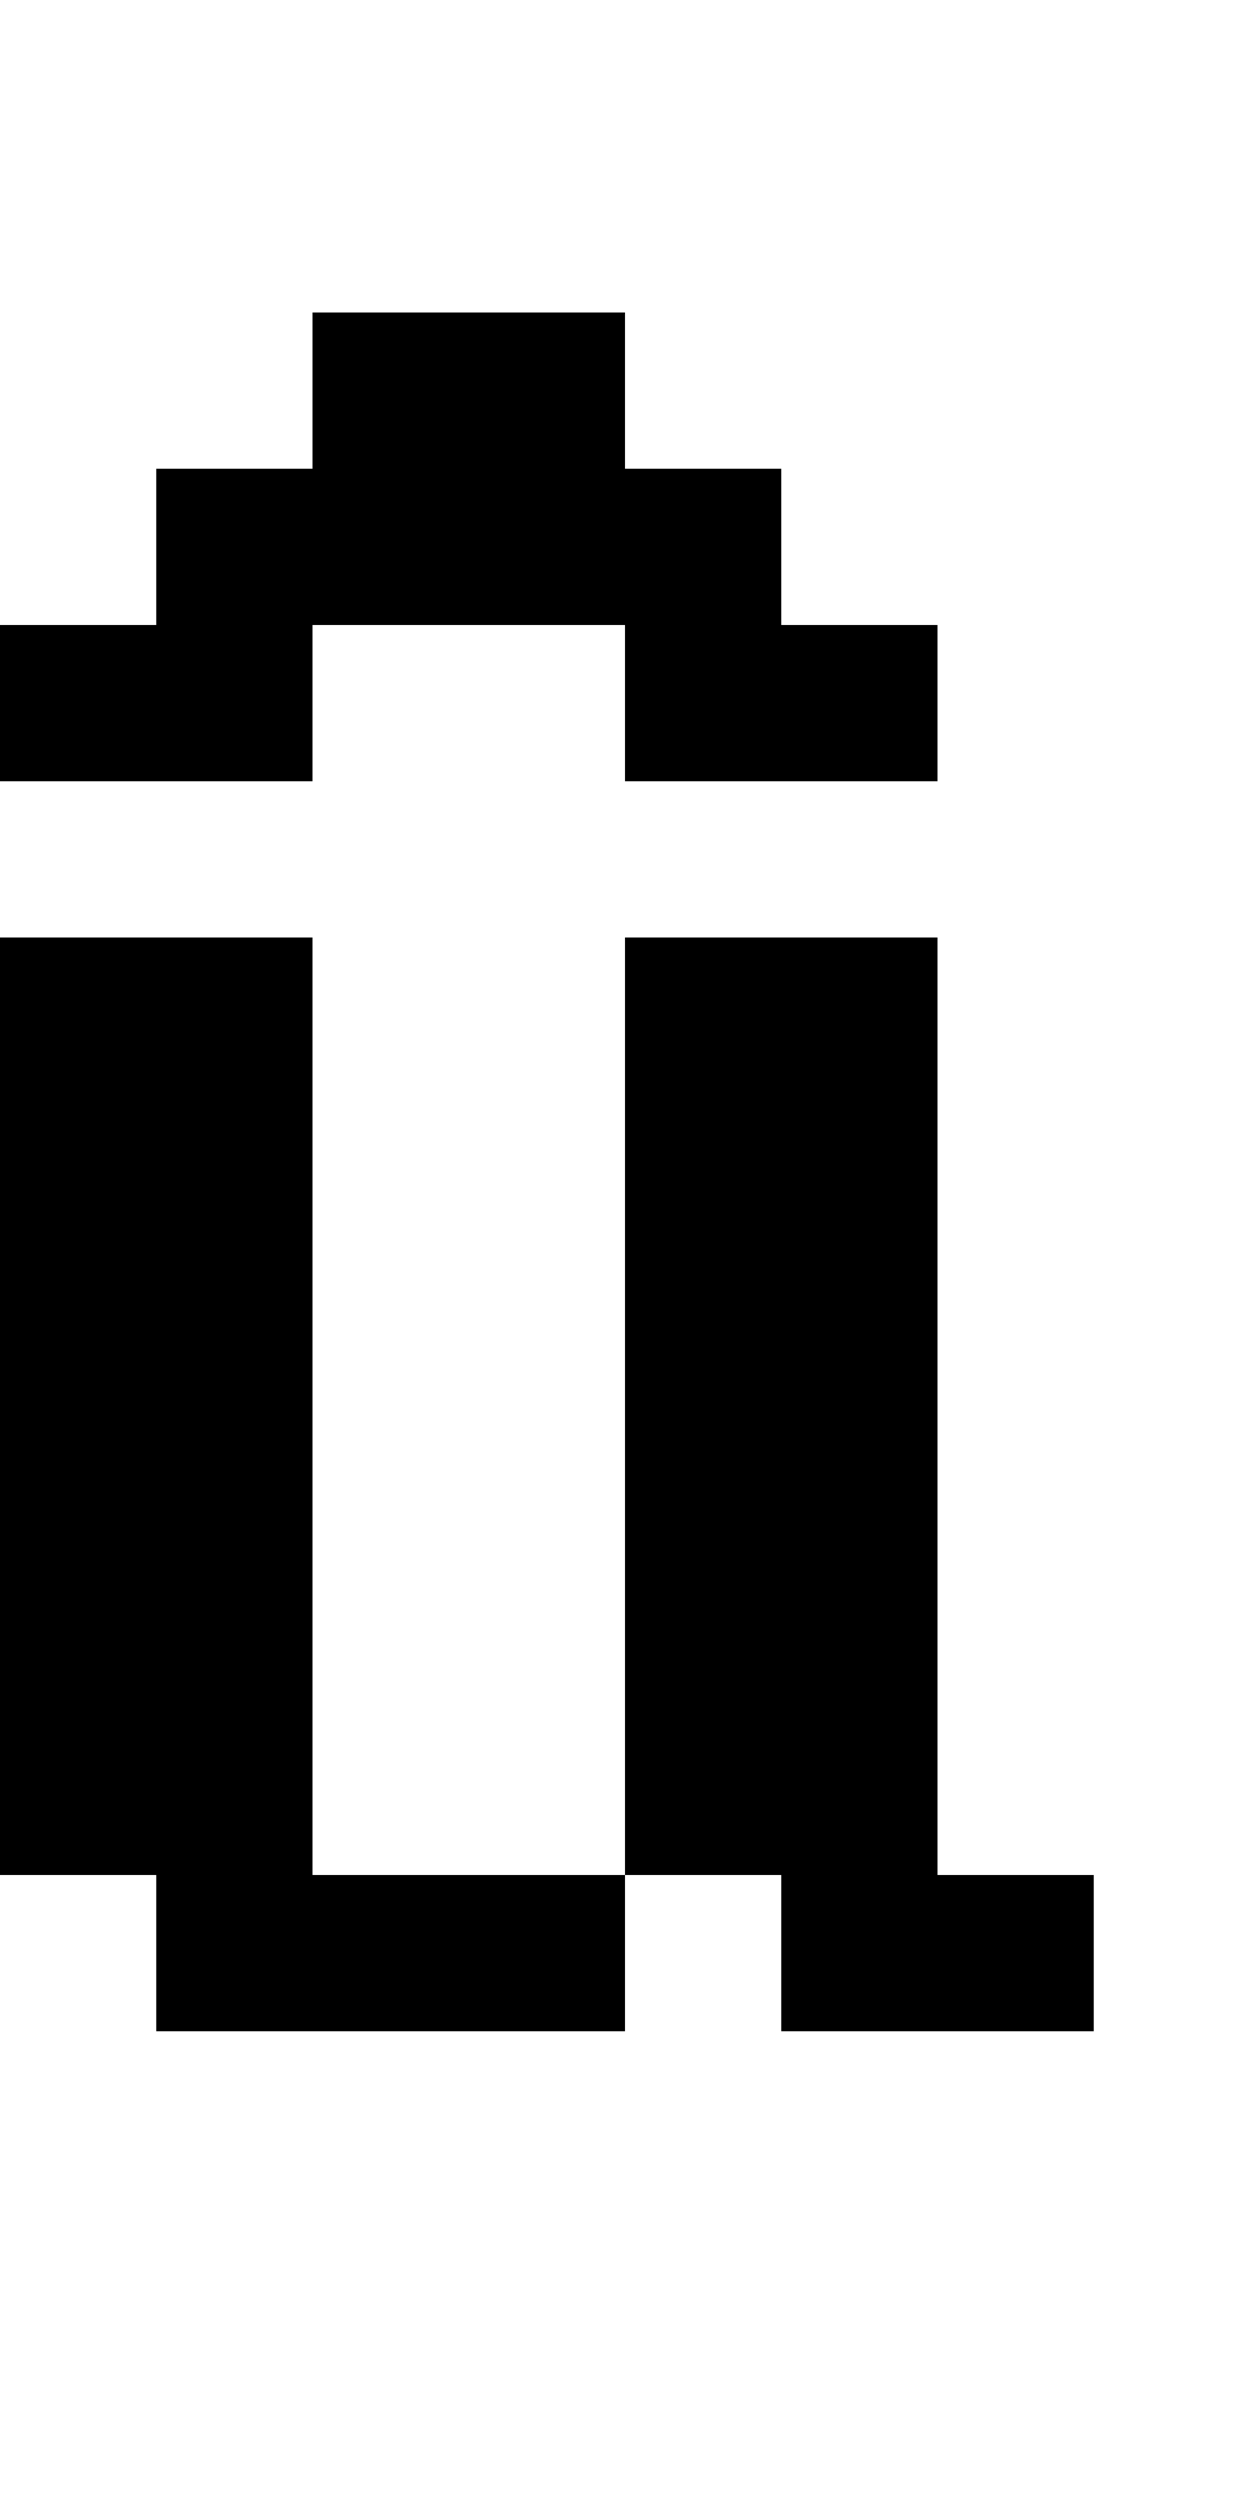 <?xml version="1.0" encoding="utf-8" ?>
<svg xmlns="http://www.w3.org/2000/svg" xmlns:ev="http://www.w3.org/2001/xml-events" xmlns:xlink="http://www.w3.org/1999/xlink" baseProfile="full" height="16px" version="1.1" viewBox="0 0 8 16" width="8px">
  <defs/>
  <g id="x000000_r0_g0_b0_a1.0">
    <path d="M 0,12 0,6 2,6 2,9 2,12 4,12 4,13 1,13 1,12 z" fill="#000000" fill-opacity="1.0" id="x000000_r0_g0_b0_a1.0_shape1"/>
    <path d="M 4,11 4,6 6,6 6,12 7,12 7,13 5,13 5,12 4,12 z" fill="#000000" fill-opacity="1.0" id="x000000_r0_g0_b0_a1.0_shape2"/>
    <path d="M 4,5 4,4 2,4 2,5 0,5 0,4 1,4 1,3 2,3 2,2 4,2 4,3 5,3 5,4 6,4 6,5 z" fill="#000000" fill-opacity="1.0" id="x000000_r0_g0_b0_a1.0_shape3"/>
  </g>
</svg>
